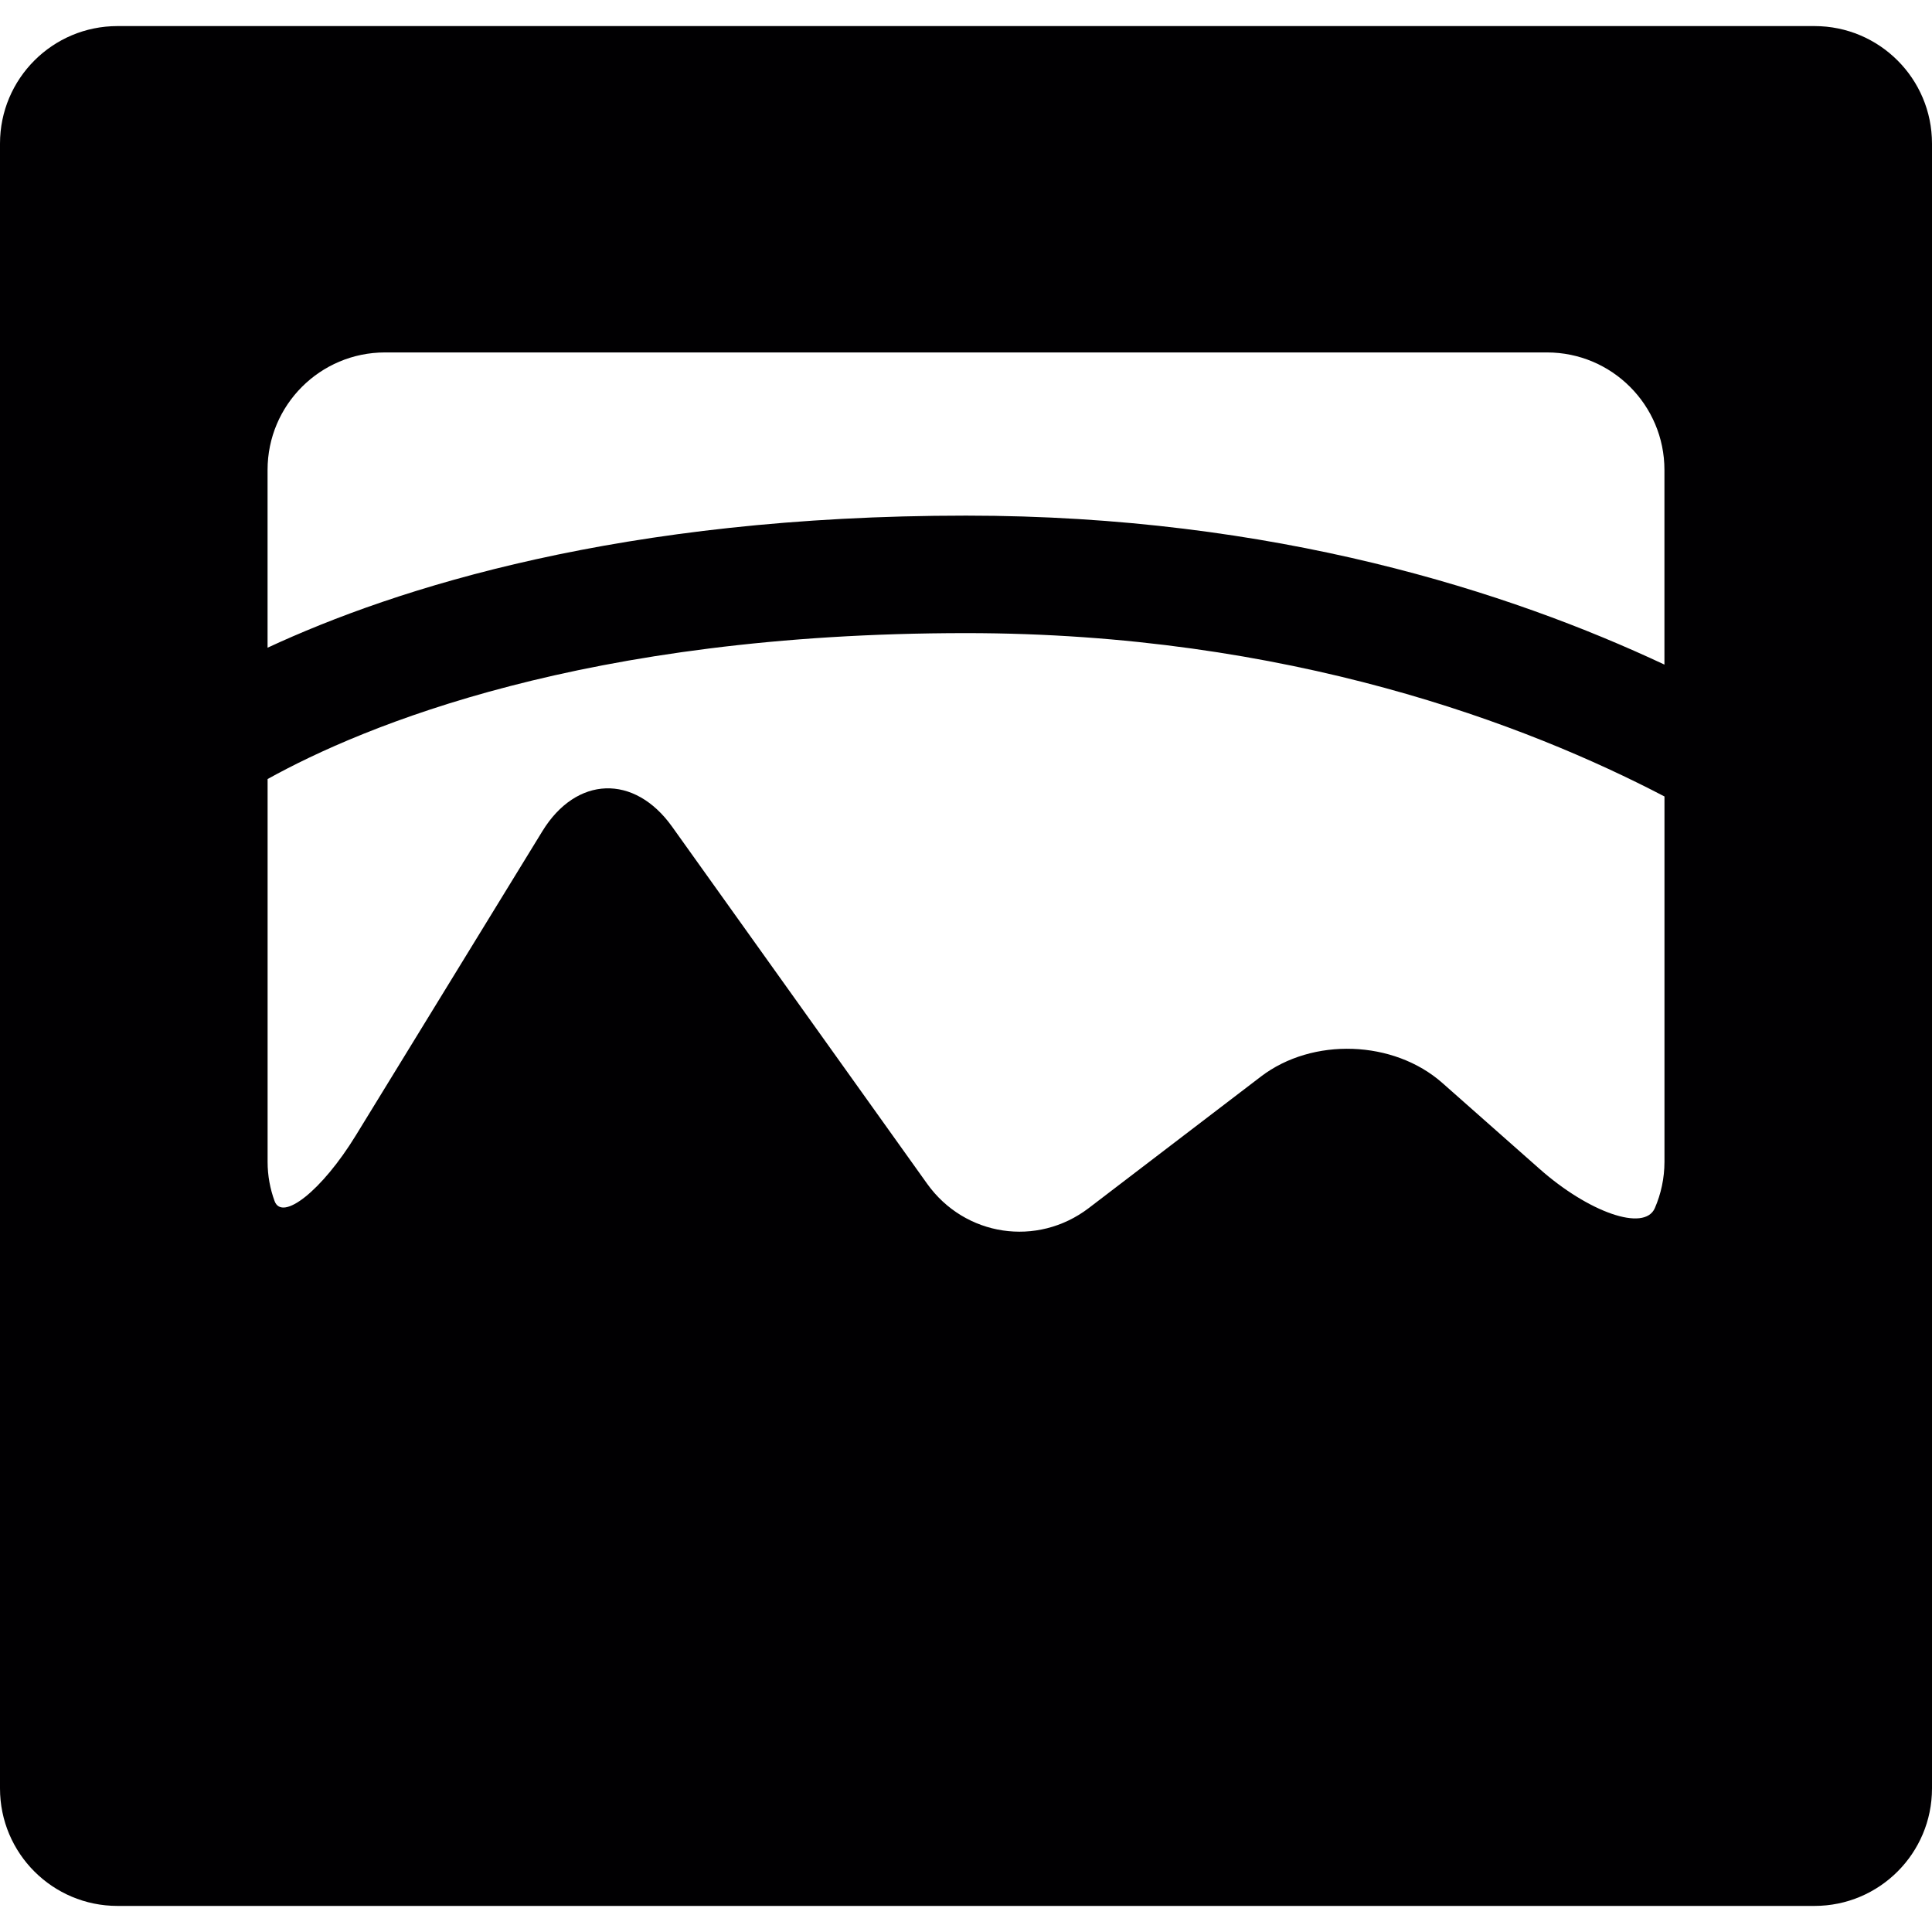<?xml version="1.0" encoding="iso-8859-1"?>
<!-- Generator: Adobe Illustrator 18.1.1, SVG Export Plug-In . SVG Version: 6.00 Build 0)  -->
<svg version="1.1" id="Capa_1" xmlns="http://www.w3.org/2000/svg" xmlns:xlink="http://www.w3.org/1999/xlink" x="0px" y="0px"
	 viewBox="0 0 49.332 49.332" style="enable-background:new 0 0 49.332 49.332;" xml:space="preserve">
<g>
	<path style="fill:#010002;" d="M46.332,0.666H3c-1.657,0-3,1.343-3,3v42c0,1.657,1.343,3,3,3h43.332c1.657,0,3-1.343,3-3v-42
		C49.332,2.009,47.989,0.666,46.332,0.666z M9.832,8.999H39.5c1.657,0,3,1.343,3,3v4.971c-3.937-1.848-9.947-3.804-17.834-3.804
		c-8.784,0-14.555,1.848-17.834,3.373v-4.54C6.832,10.342,8.175,8.999,9.832,8.999z M42.255,30.848
		c-0.268,0.616-1.699,0.1-2.94-0.998l-2.484-2.196c-1.241-1.098-3.315-1.172-4.632-0.167l-4.397,3.359
		c-1.317,1.005-3.165,0.728-4.129-0.621l-6.512-9.117c-0.964-1.349-2.446-1.297-3.312,0.116l-4.764,7.769
		c-0.866,1.413-1.88,2.205-2.074,1.675c-0.114-0.312-0.178-0.648-0.178-1.002v-9.774c2.445-1.356,8.102-3.726,17.834-3.726
		c8.243,0,14.325,2.339,17.834,4.171v9.329C42.5,30.087,42.412,30.486,42.255,30.848z"/>
</g>
<g>
</g>
<g>
</g>
<g>
</g>
<g>
</g>
<g>
</g>
<g>
</g>
<g>
</g>
<g>
</g>
<g>
</g>
<g>
</g>
<g>
</g>
<g>
</g>
<g>
</g>
<g>
</g>
<g>
</g>
</svg>
